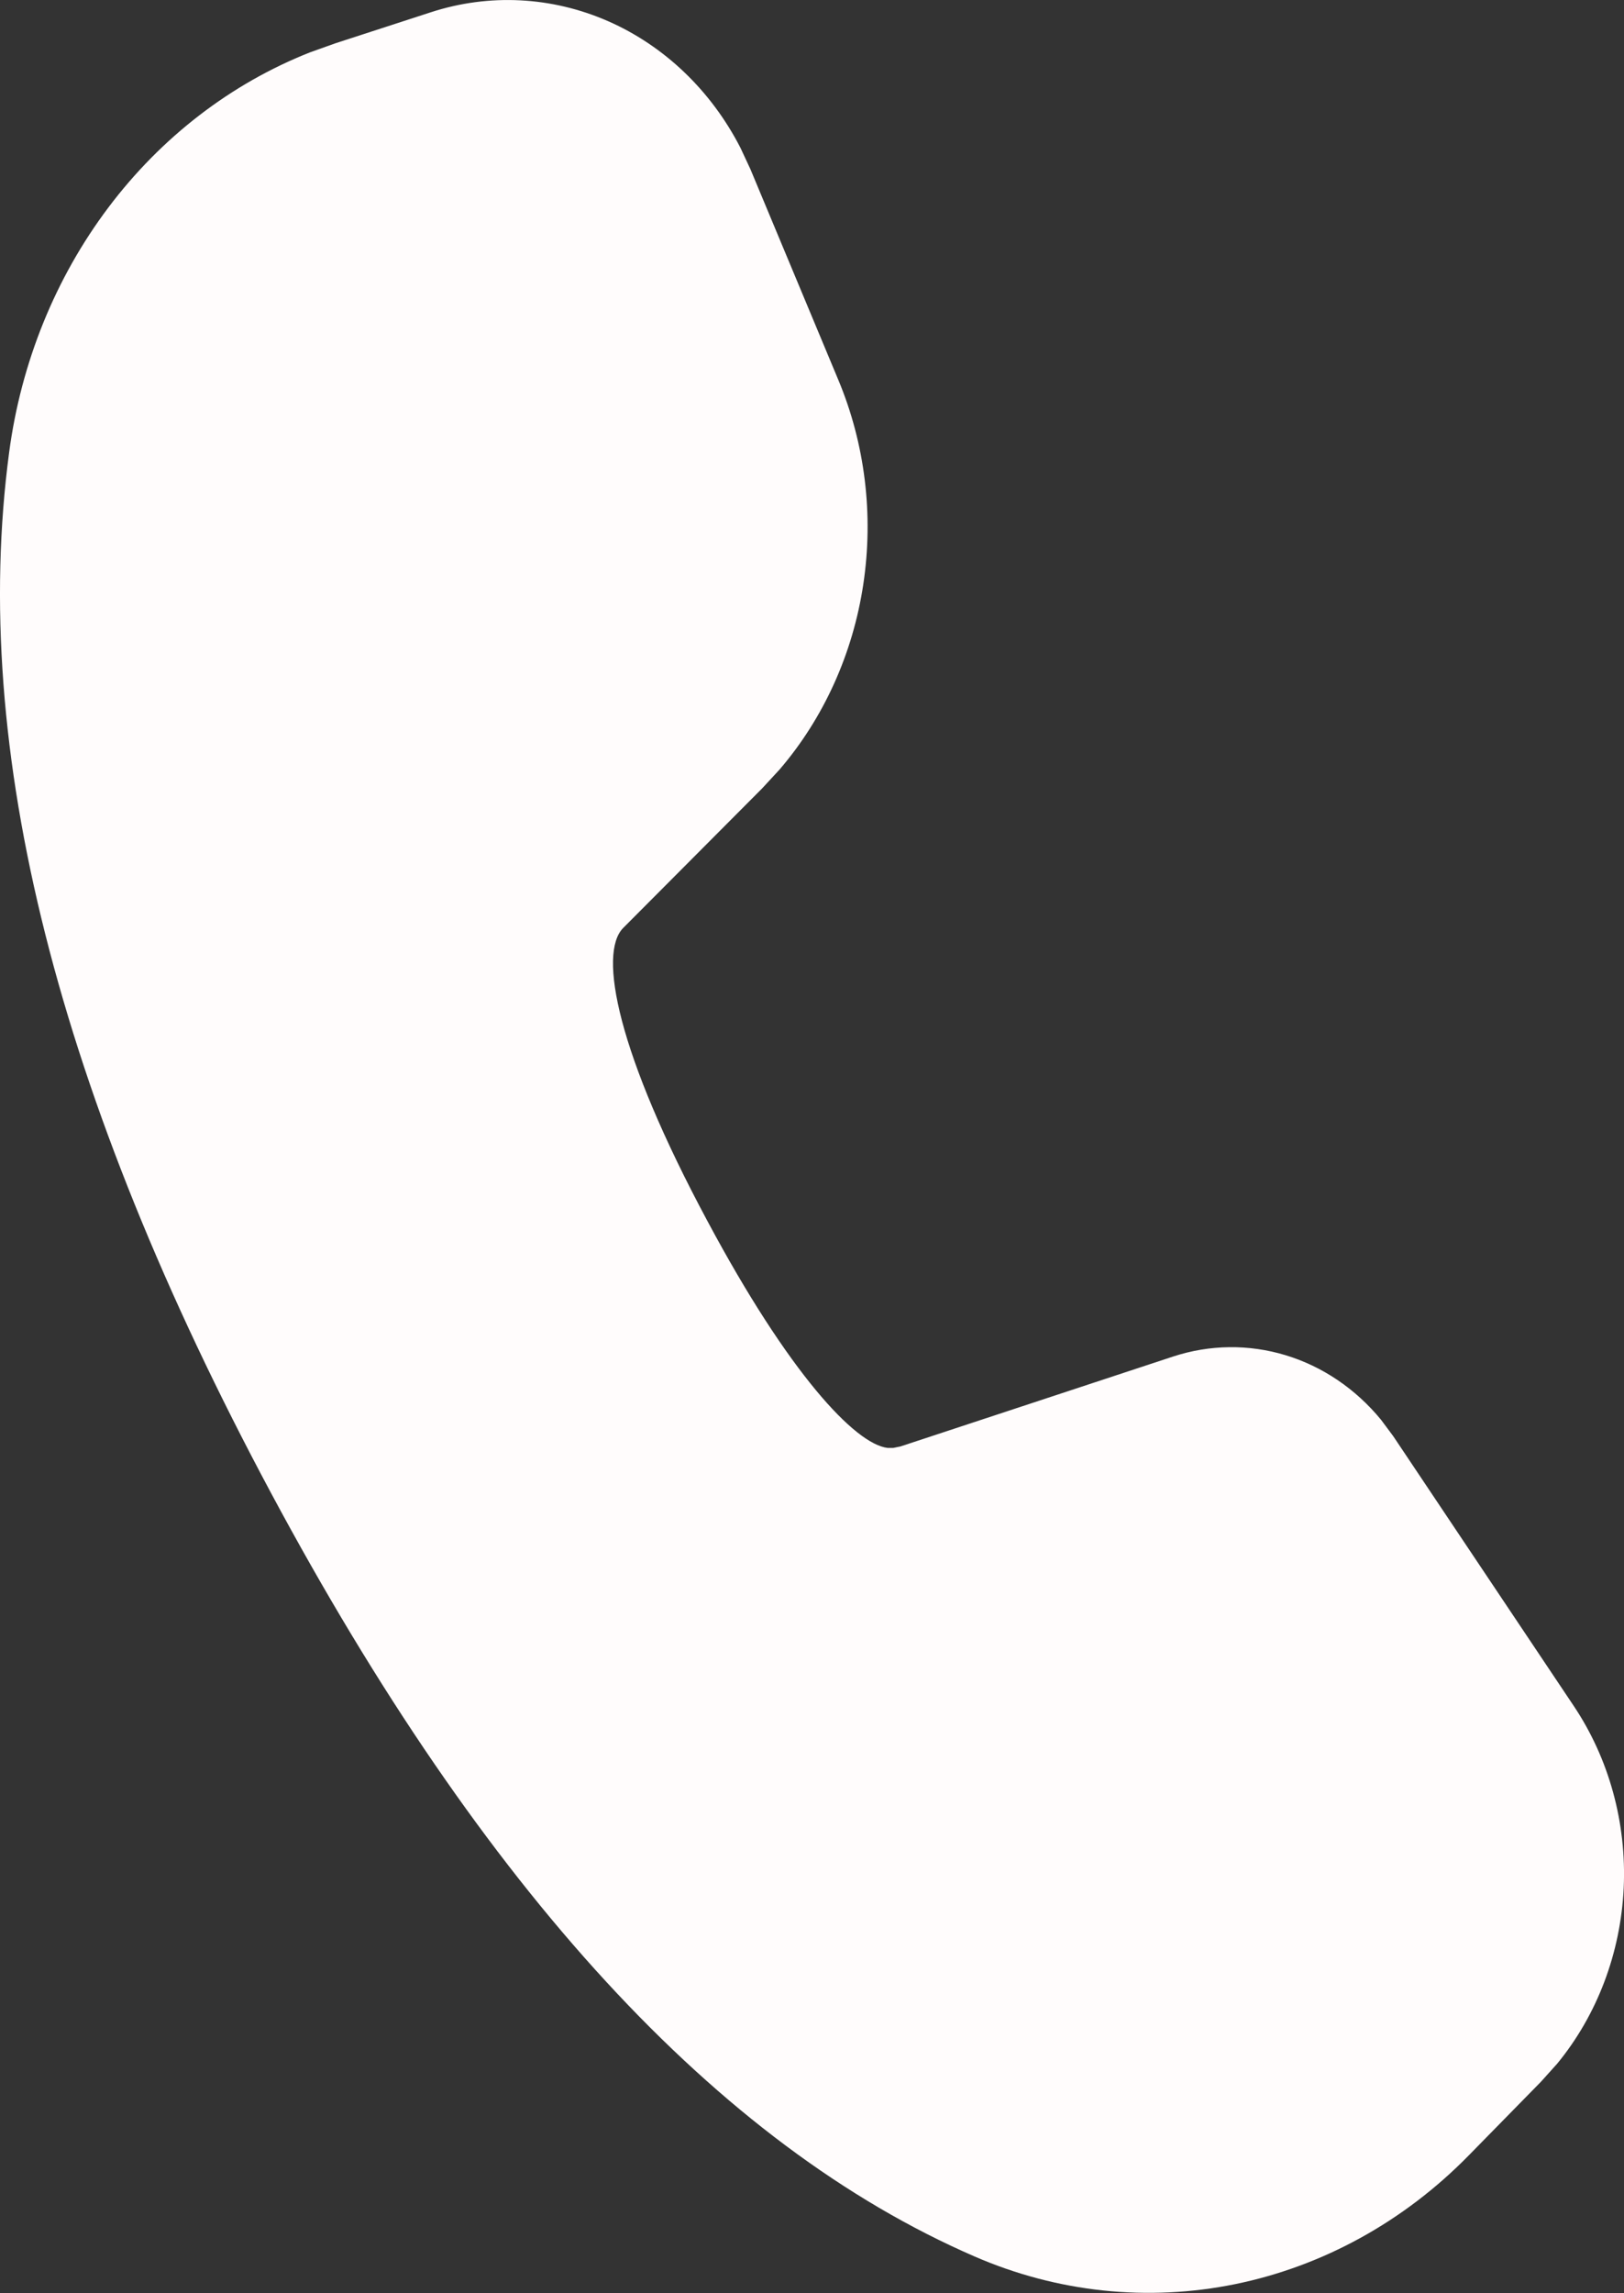 <svg width="17" height="24" viewBox="0 0 17 24" fill="none" xmlns="http://www.w3.org/2000/svg">
<rect x="0" y="0" width="17" height="24" fill="#333333" stroke="none"/>
<path d="M4.511 0.128C5.12 -0.07 5.774 -0.037 6.364 0.221C6.953 0.479 7.443 0.947 7.751 1.547L7.855 1.77L8.776 3.977C9.056 4.647 9.146 5.39 9.037 6.115C8.928 6.84 8.623 7.515 8.16 8.054L7.977 8.252L6.523 9.712C6.261 9.979 6.458 11.013 7.406 12.78C8.256 14.37 8.951 15.113 9.291 15.153H9.351L9.425 15.138L12.279 14.197C12.663 14.071 13.072 14.066 13.458 14.183C13.844 14.3 14.191 14.535 14.457 14.859L14.585 15.031L16.473 17.852C16.843 18.404 17.028 19.076 16.997 19.757C16.965 20.438 16.72 21.087 16.3 21.598L16.13 21.787L15.374 22.558C14.697 23.249 13.849 23.716 12.932 23.904C12.015 24.091 11.067 23.991 10.202 23.615C7.507 22.445 5.06 19.772 2.836 15.623C0.608 11.463 -0.318 7.837 0.096 4.732C0.221 3.793 0.58 2.908 1.135 2.171C1.689 1.435 2.419 0.874 3.245 0.548L3.514 0.452L4.511 0.128Z" fill="#FFFCFC"/>
</svg>

